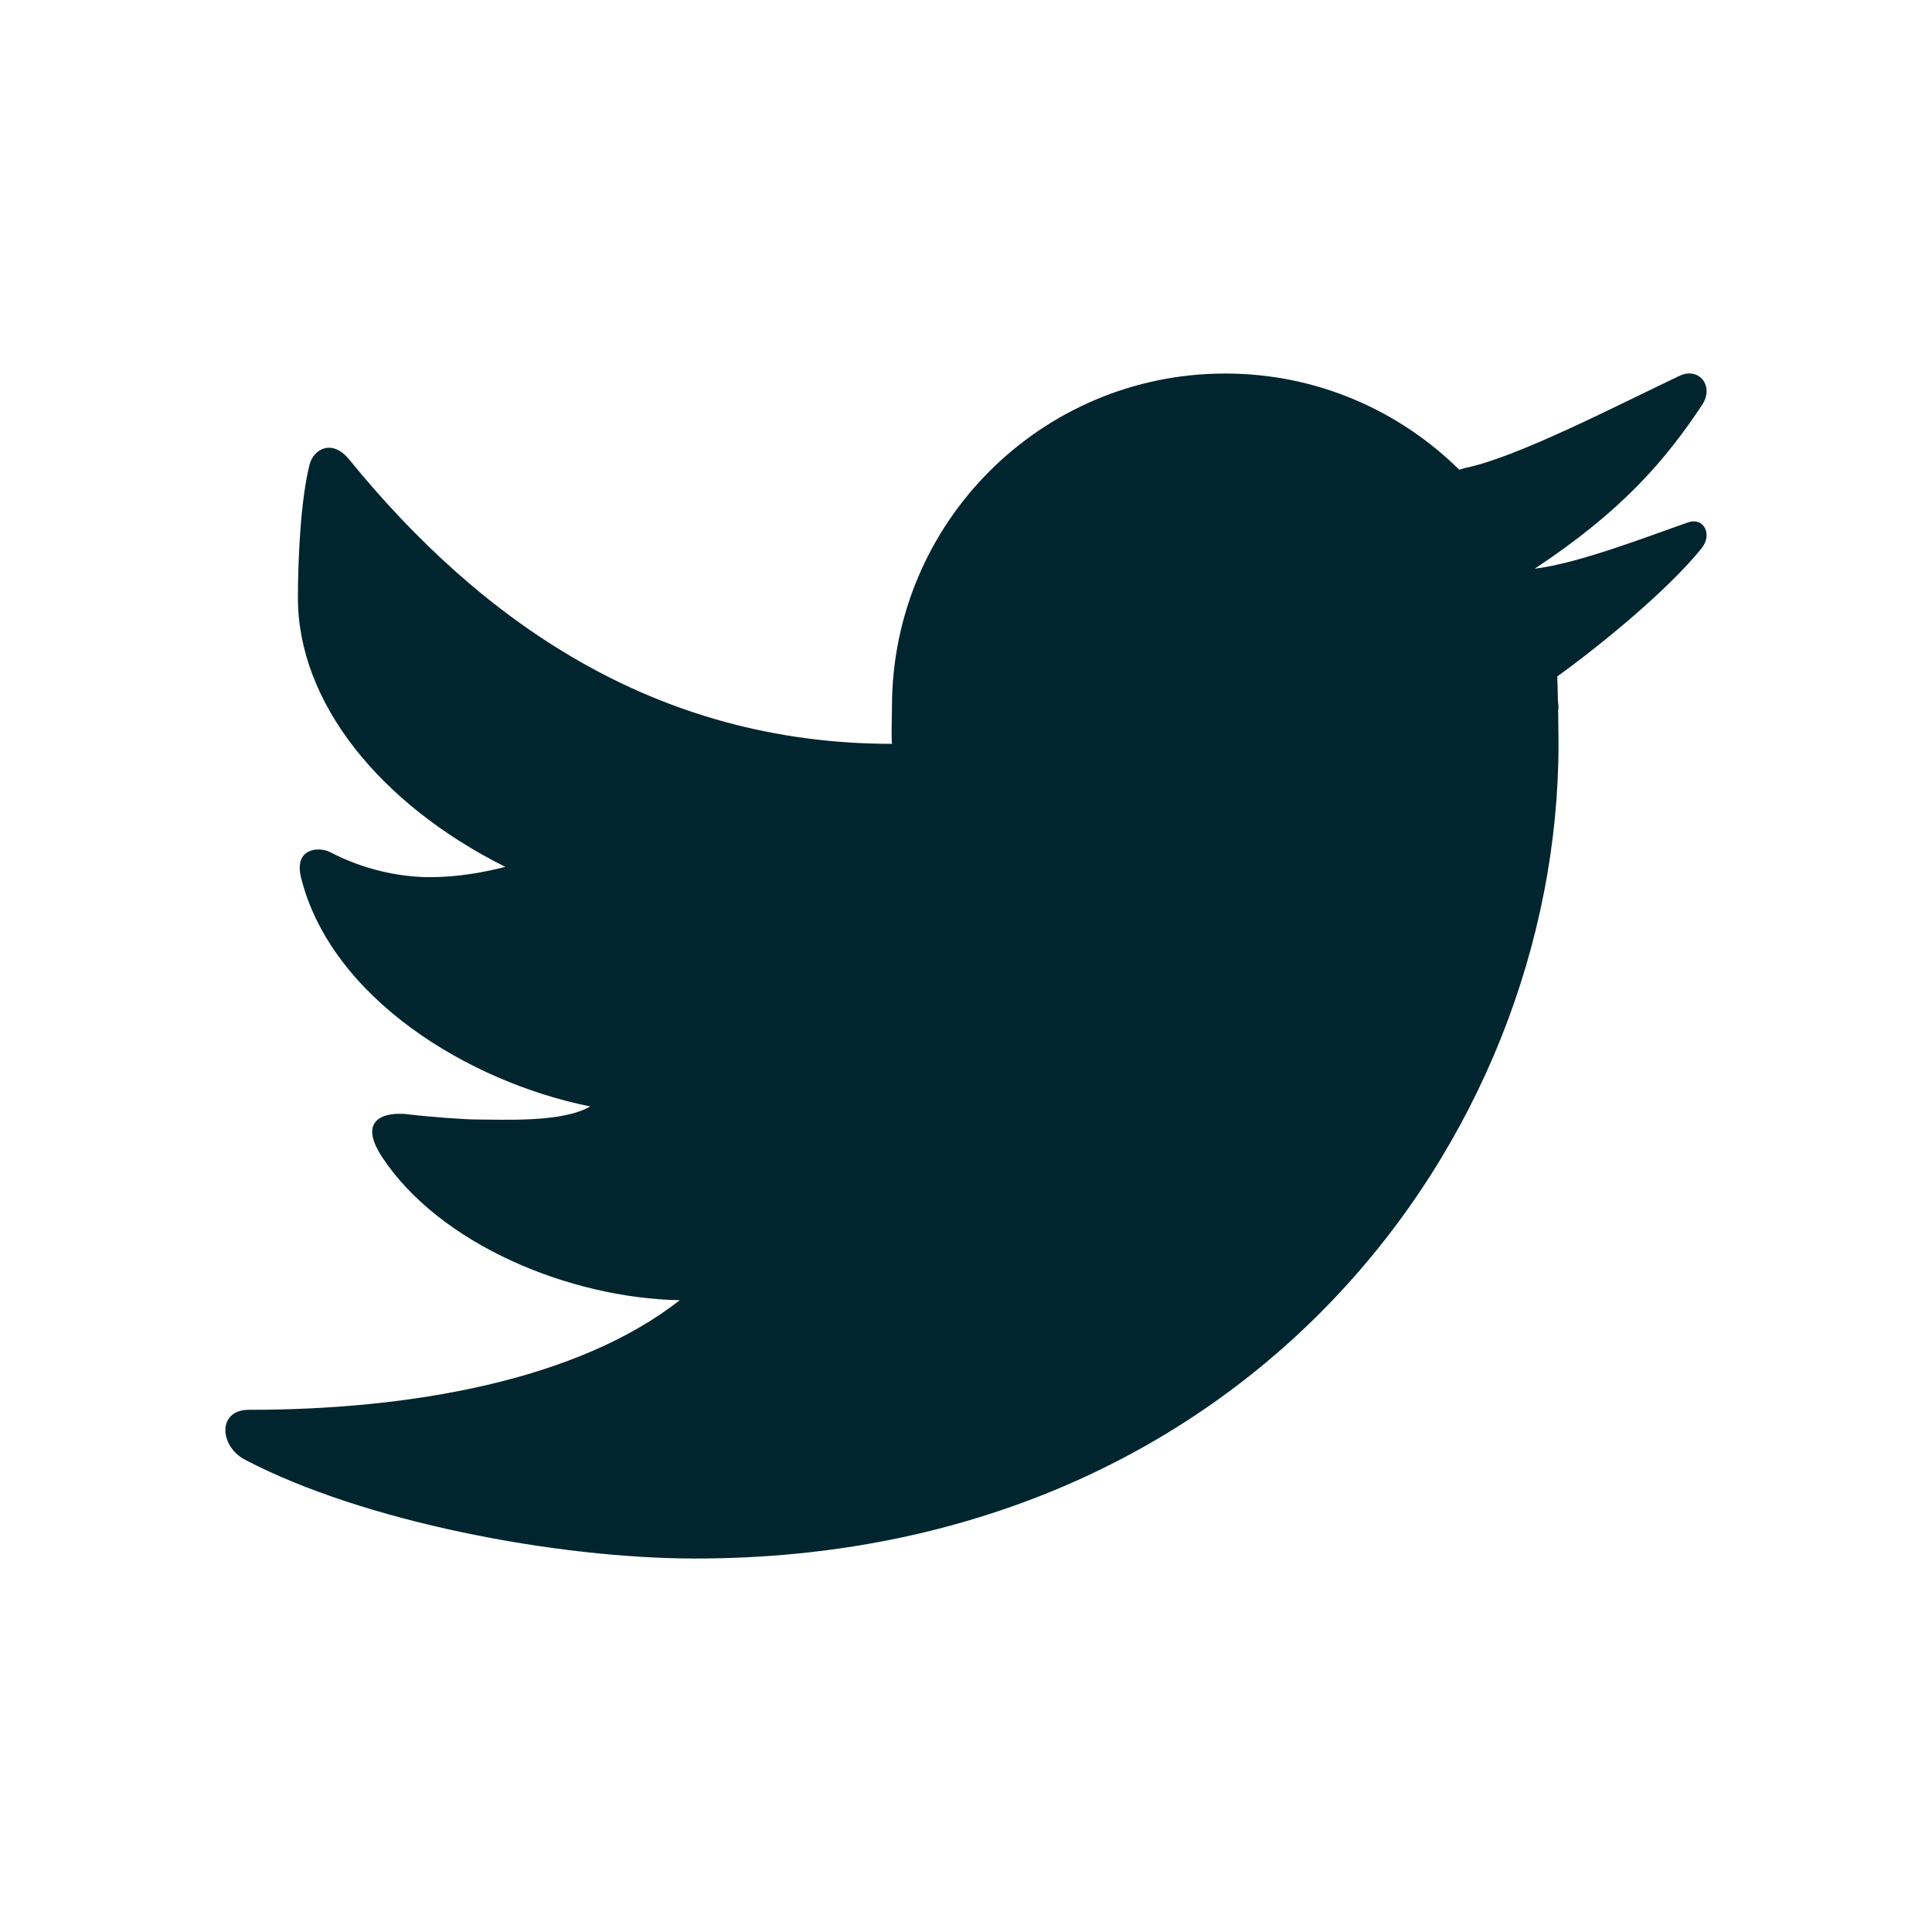 <svg xmlns="http://www.w3.org/2000/svg" xmlns:xlink="http://www.w3.org/1999/xlink" viewBox="0,0,256,256" width="24px" height="24px" fill-rule="nonzero"><rect x="0" y="0" width="256" height="256" fill="#808080" stroke="none"/><g transform="translate(10.24,10.24) scale(0.92,0.92)"><g fill="#ffffff" fill-rule="nonzero" stroke="none" stroke-width="1" stroke-linecap="butt" stroke-linejoin="miter"  stroke-miterlimit="10" stroke-dasharray="" stroke-dashoffset="0" font-family="none" font-weight="none" font-size="none" text-anchor="none" style="mix-blend-mode: normal"><path d="M-11.13,267.13v-278.261h278.261v278.261z" id="bgRectangle"></path></g><g fill="#00252e" fill-rule="nonzero" stroke="none" stroke-width="1" stroke-linecap="butt" stroke-linejoin="miter" stroke-miterlimit="10" stroke-dasharray="" stroke-dashoffset="0" font-family="none" font-weight="none" font-size="none"  text-anchor="none" style="mix-blend-mode: normal"><g transform="scale(10.667,10.667)"><path d="M21.634,4.031c-0.815,0.385 -2.202,1.107 -2.899,1.245c-0.027,0.007 -0.049,0.016 -0.075,0.023c-0.813,-0.802 -1.927,-1.299 -3.16,-1.299c-2.485,0 -4.5,2.015 -4.5,4.5c0,0.131 -0.011,0.372 0,0.5c-3.218,0 -5.568,-1.679 -7.327,-3.837c-0.235,-0.29 -0.485,-0.139 -0.537,0.067c-0.117,0.466 -0.157,1.245 -0.157,1.801c0,1.401 1.095,2.777 2.8,3.63c-0.314,0.081 -0.66,0.139 -1.02,0.139c-0.424,0 -0.912,-0.111 -1.339,-0.335c-0.158,-0.083 -0.499,-0.06 -0.398,0.344c0.405,1.619 2.253,2.756 3.904,3.087c-0.375,0.221 -1.175,0.176 -1.543,0.176c-0.136,0 -0.609,-0.032 -0.915,-0.07c-0.279,-0.034 -0.708,0.038 -0.349,0.582c0.771,1.167 2.515,1.9 4.016,1.928c-1.382,1.084 -3.642,1.48 -5.807,1.48c-0.438,-0.01 -0.416,0.489 -0.063,0.674c1.597,0.838 4.213,1.334 6.082,1.334c7.43,0 11.653,-5.663 11.653,-11.001c0,-0.086 -0.002,-0.266 -0.005,-0.447c0,-0.018 0.005,-0.035 0.005,-0.053c0,-0.027 -0.008,-0.053 -0.008,-0.08c-0.003,-0.136 -0.006,-0.263 -0.009,-0.329c0.589,-0.425 1.491,-1.163 1.947,-1.728c0.155,-0.192 0.03,-0.425 -0.181,-0.352c-0.543,0.189 -1.482,0.555 -2.07,0.625c1.177,-0.779 1.759,-1.457 2.259,-2.21c0.171,-0.257 -0.043,-0.518 -0.304,-0.394z">
</path></g></g></g></svg>